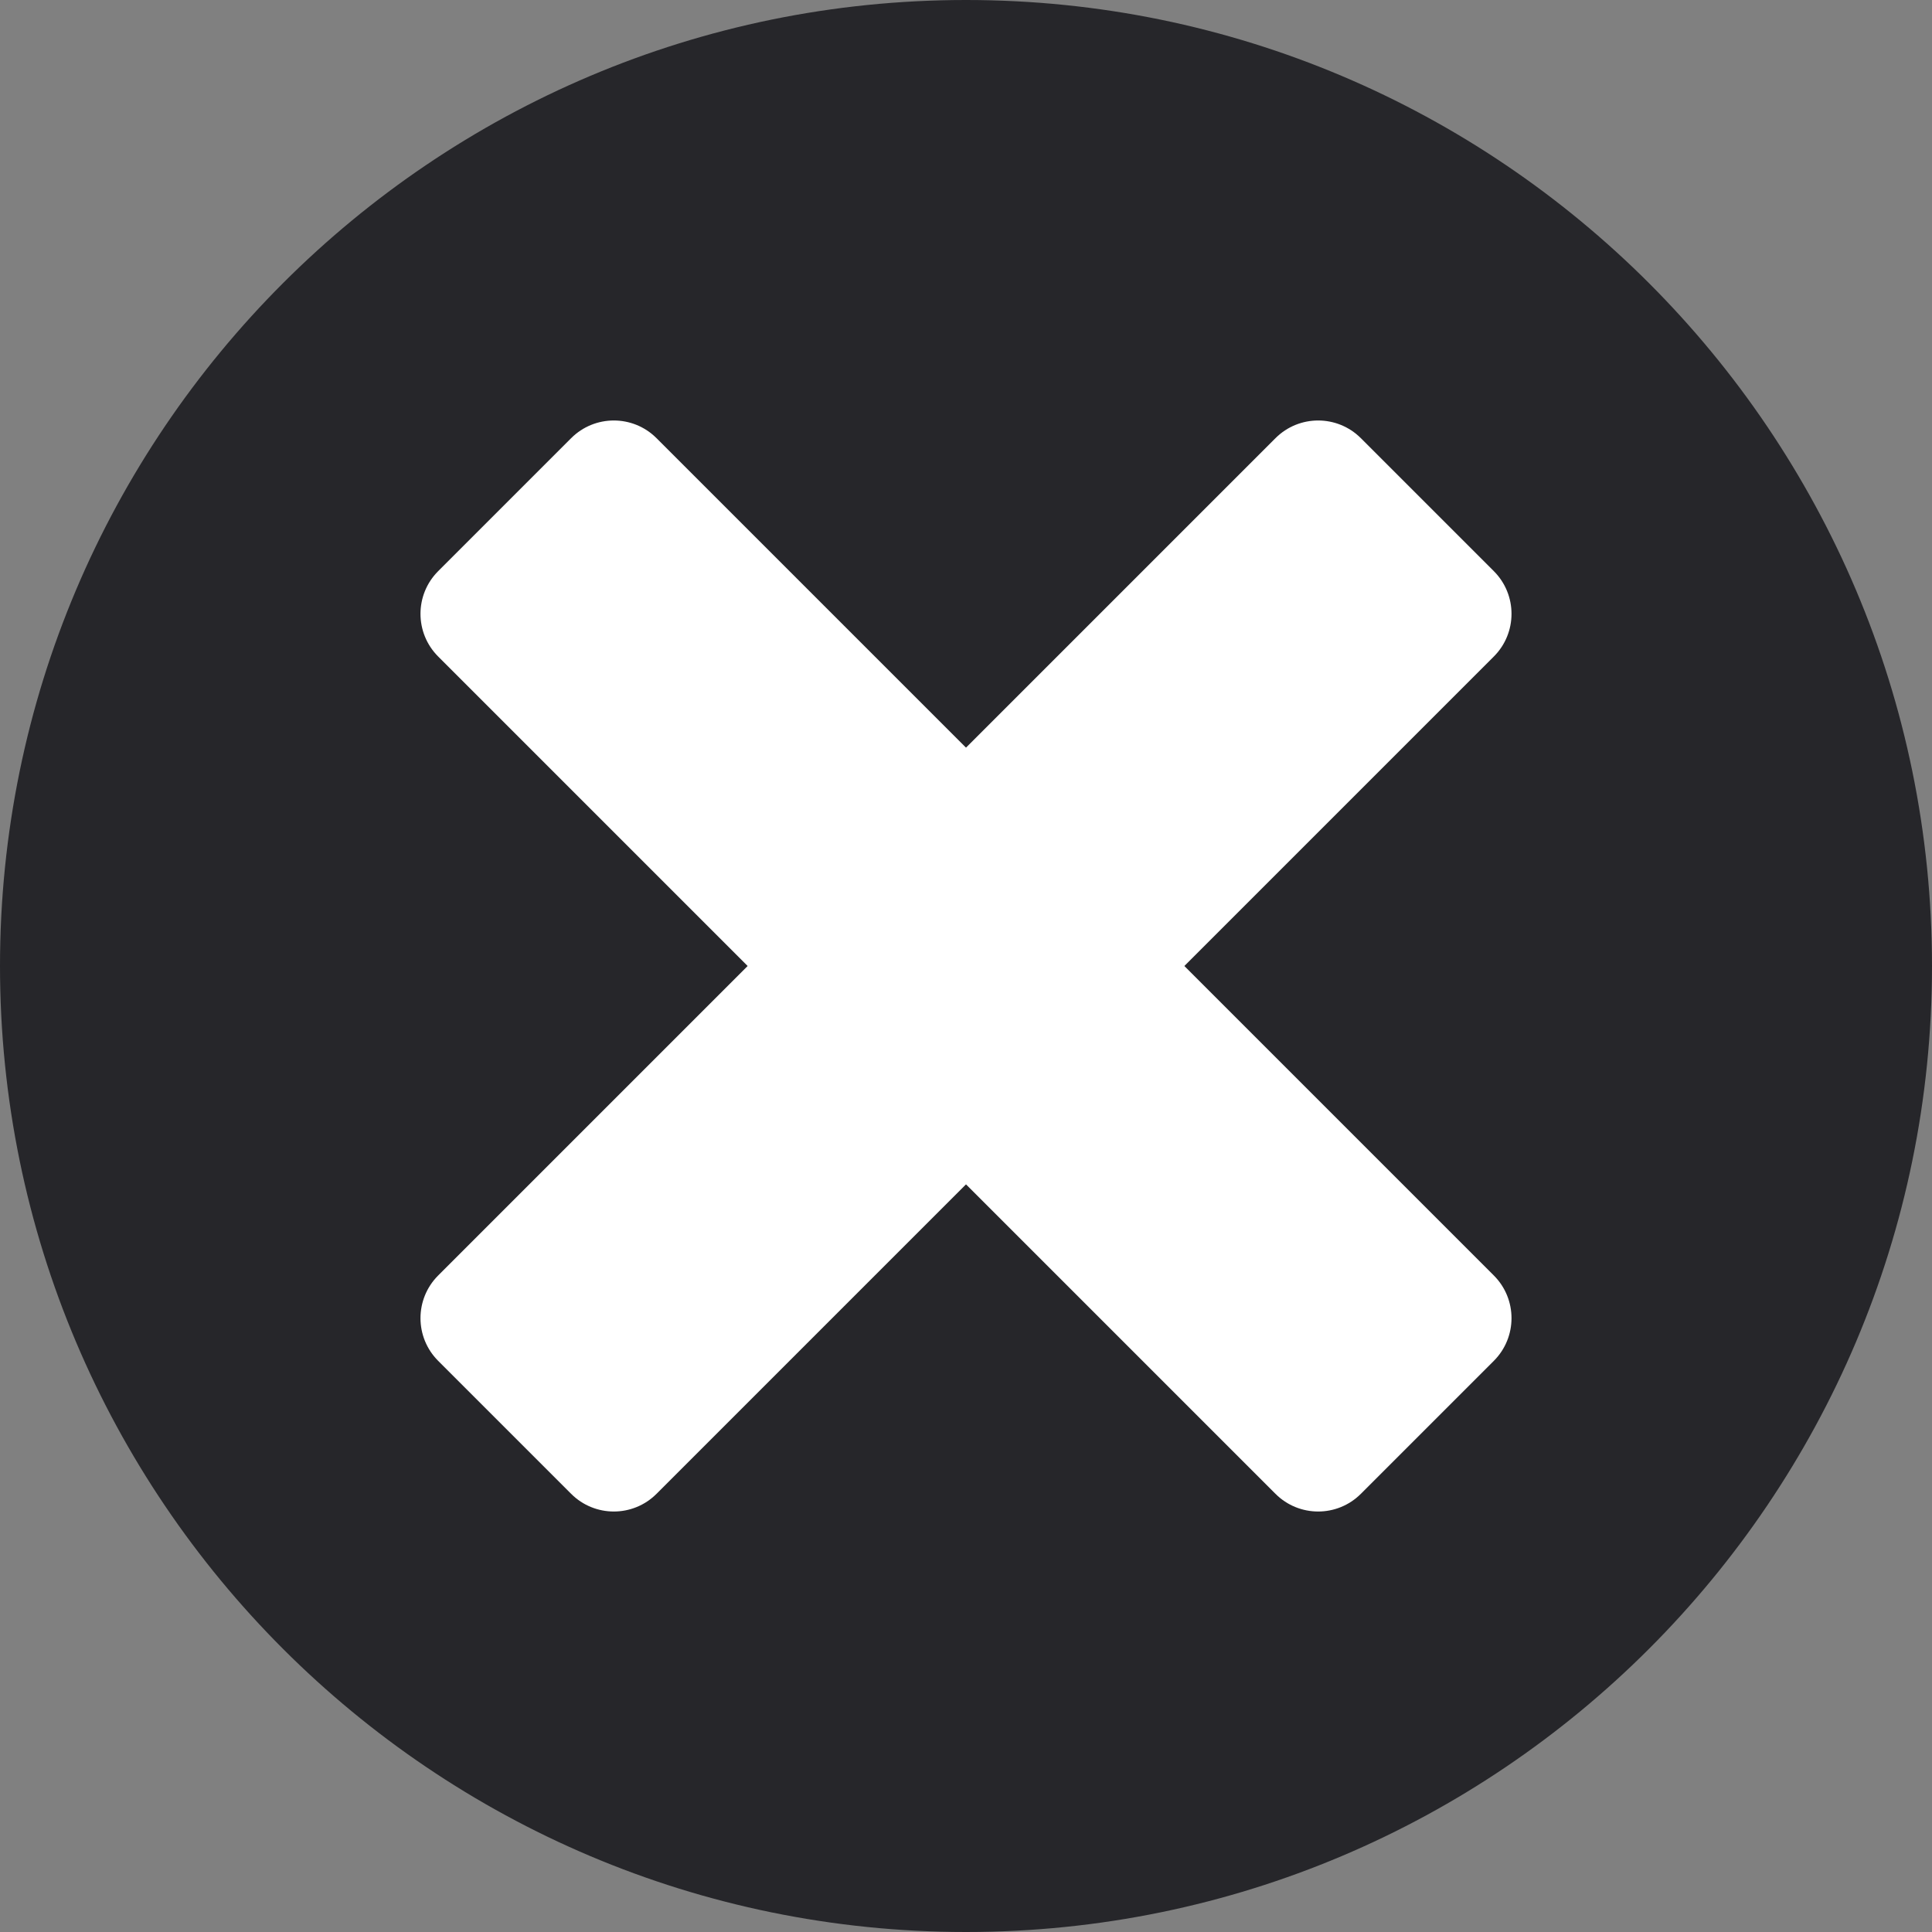 <?xml version="1.0" encoding="UTF-8" standalone="no"?>
<!DOCTYPE svg PUBLIC "-//W3C//DTD SVG 1.1//EN" "http://www.w3.org/Graphics/SVG/1.1/DTD/svg11.dtd">
<svg version="1.1" xmlns="http://www.w3.org/2000/svg" xmlns:xlink="http://www.w3.org/1999/xlink" preserveAspectRatio="xMidYMid meet" viewBox="0 0 640 640" width="640" height="640"><rect x="0" y="0" width="640" height="640" fill="#808080" stroke="none"/><defs><path d="M640 320C640 496.61 496.61 640 320 640C143.39 640 0 496.61 0 320C0 143.39 143.39 0 320 0C496.61 0 640 143.39 640 320Z" id="f1NlQr0IDB"></path><path d="M217.48 494.85C209.67 502.66 197.01 502.66 189.2 494.85C177.56 483.21 156.79 462.44 145.15 450.8C137.34 442.99 137.34 430.33 145.15 422.52C203.45 364.21 364.21 203.45 422.52 145.15C430.33 137.34 442.99 137.34 450.8 145.15C462.44 156.79 483.21 177.56 494.85 189.2C502.66 197.01 502.66 209.67 494.85 217.48C436.55 275.79 275.79 436.55 217.48 494.85Z" id="h4MpWH7pY"></path><path d="M494.85 422.52C502.66 430.33 502.66 442.99 494.85 450.8C483.21 462.44 462.44 483.21 450.8 494.85C442.99 502.66 430.33 502.66 422.52 494.85C364.21 436.55 203.45 275.79 145.15 217.48C137.34 209.67 137.34 197.01 145.15 189.2C156.79 177.56 177.56 156.79 189.2 145.15C197.01 137.34 209.67 137.34 217.48 145.15C275.79 203.45 436.55 364.21 494.85 422.52Z" id="b3LfUDwSrW"></path></defs><g><g><g><use xlink:href="#f1NlQr0IDB" opacity="1" fill="#26262a" fill-opacity="1"></use></g><g><use xlink:href="#h4MpWH7pY" opacity="1" fill="#ffffff" fill-opacity="1"></use></g><g><use xlink:href="#b3LfUDwSrW" opacity="1" fill="#ffffff" fill-opacity="1"></use></g></g></g></svg>
